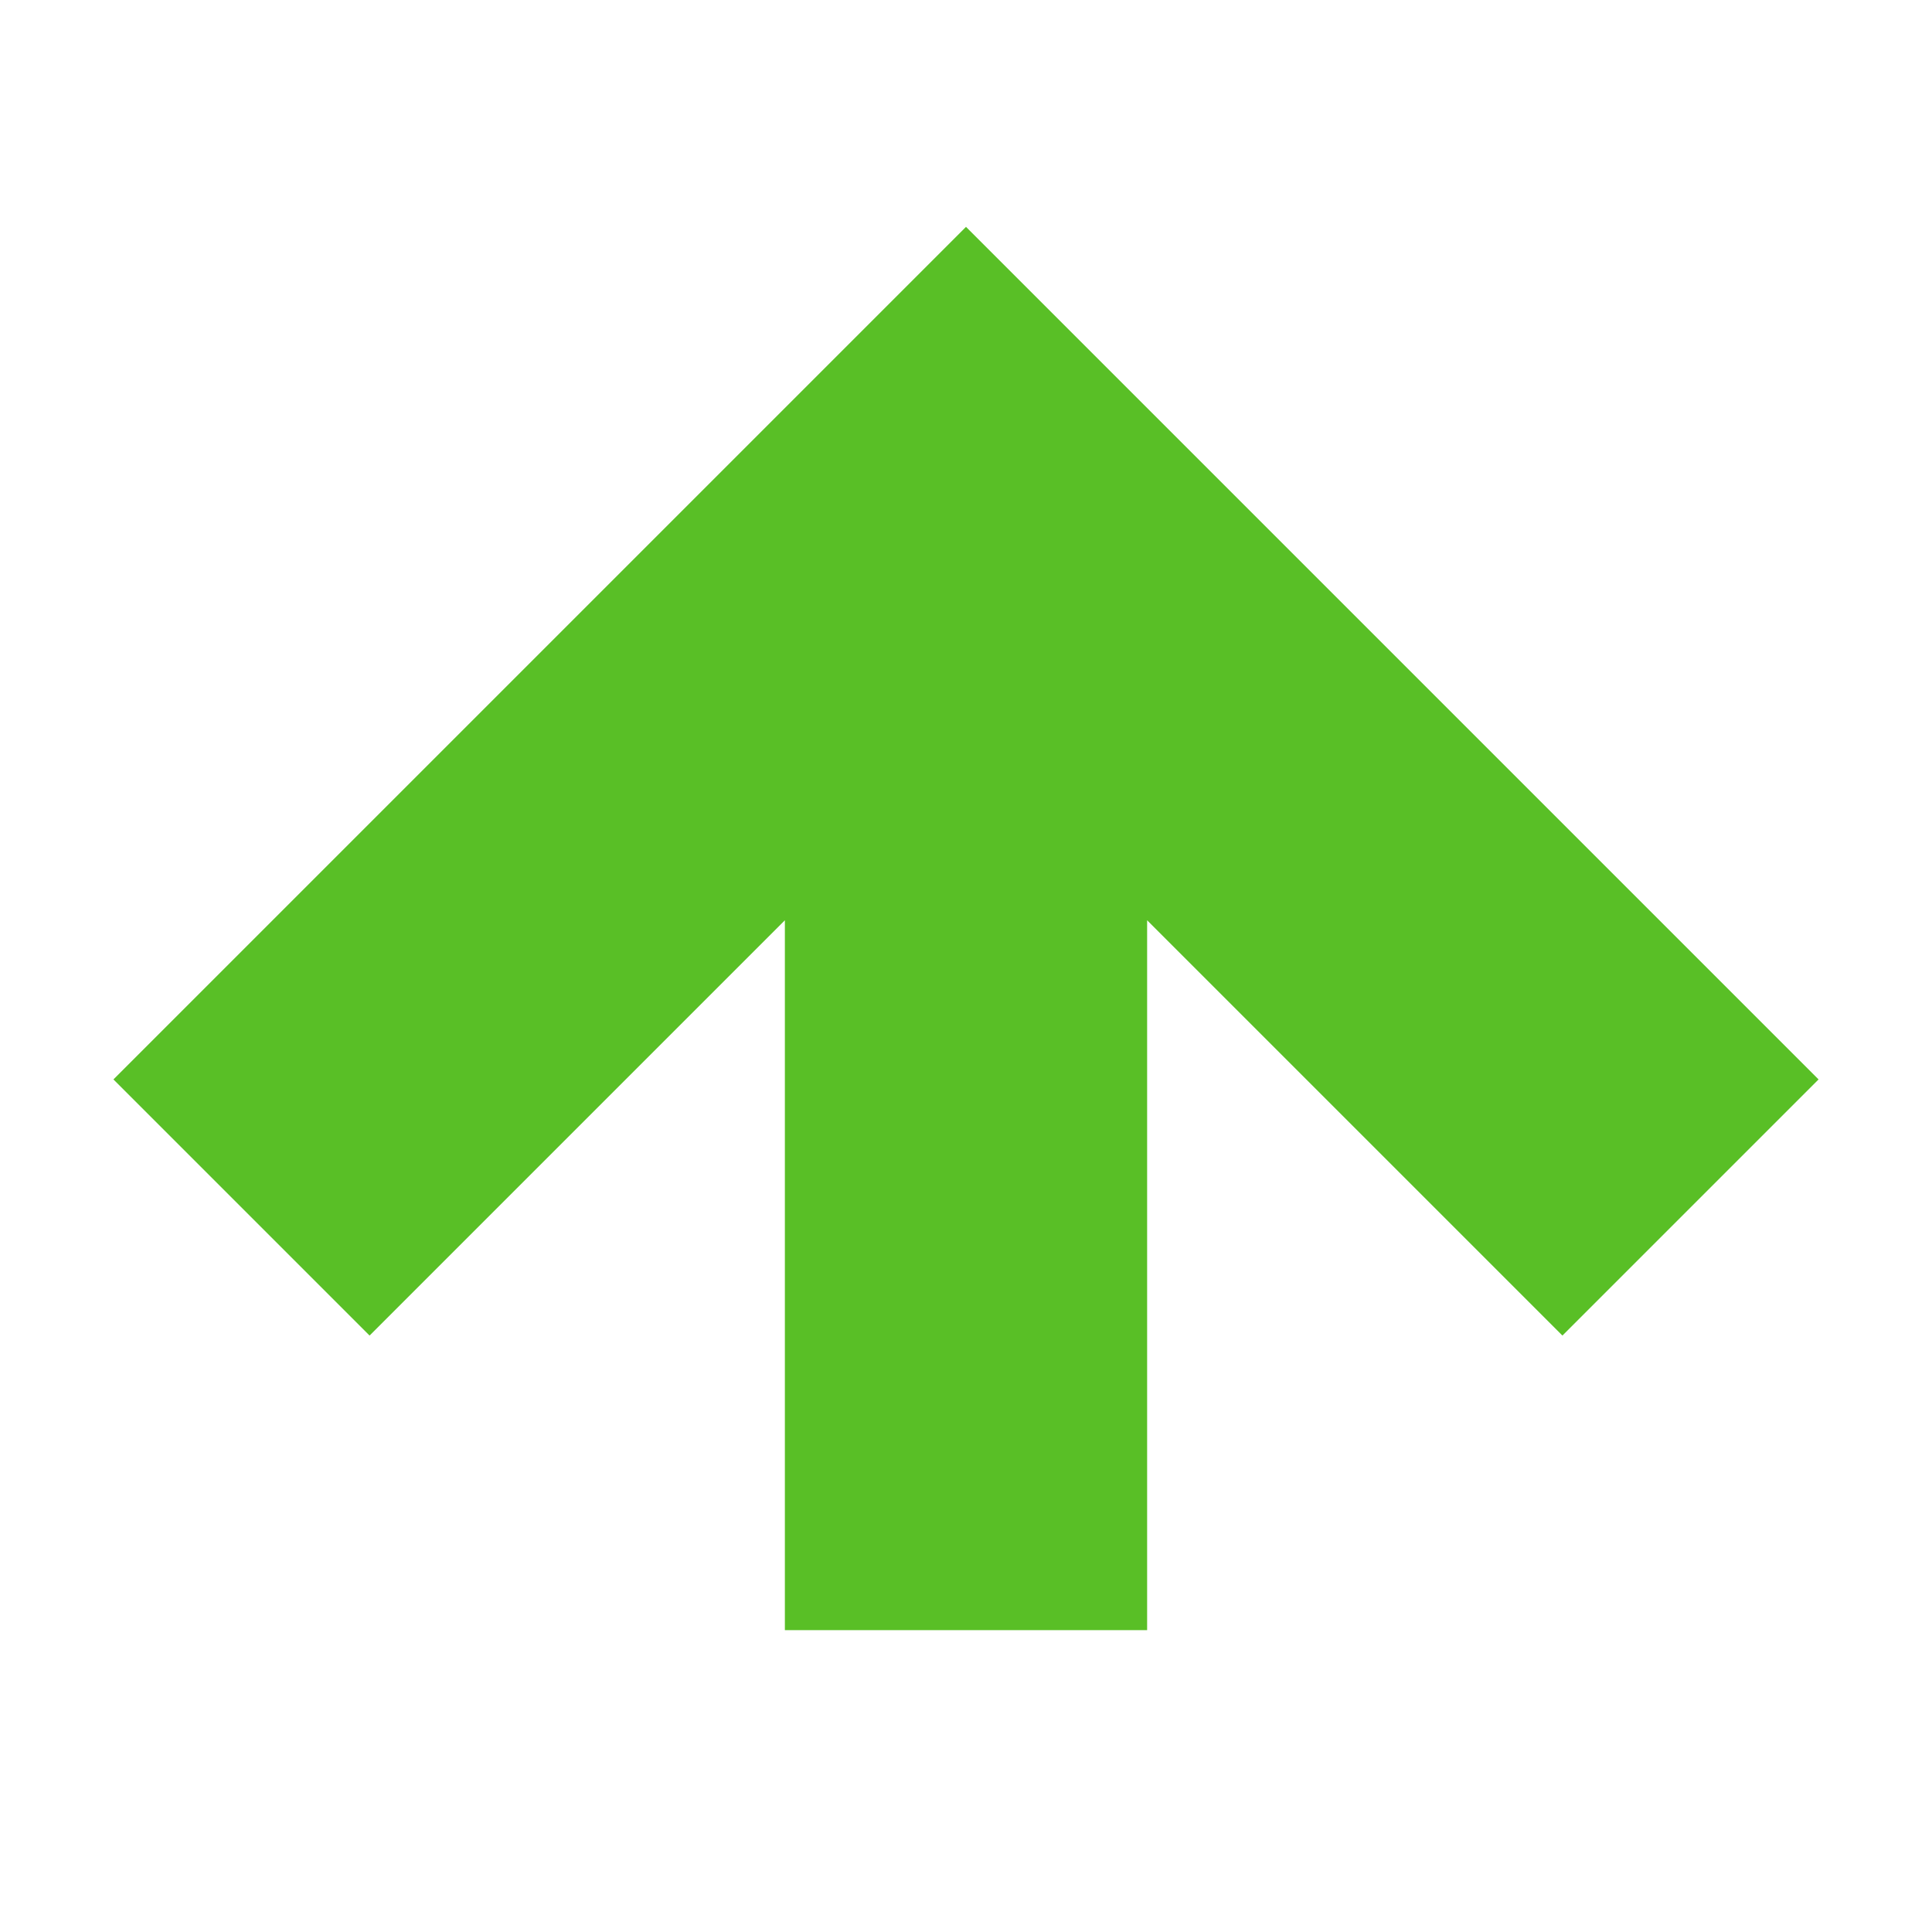 <svg width="16" height="16" viewBox="0 0 16 16" xmlns="http://www.w3.org/2000/svg"><title>arrow_top</title><g stroke-width="3" stroke="#59BF26" fill="none" fill-rule="evenodd"><path d="M2 10l6-6 6 6M8 6v7.5"/></g></svg>